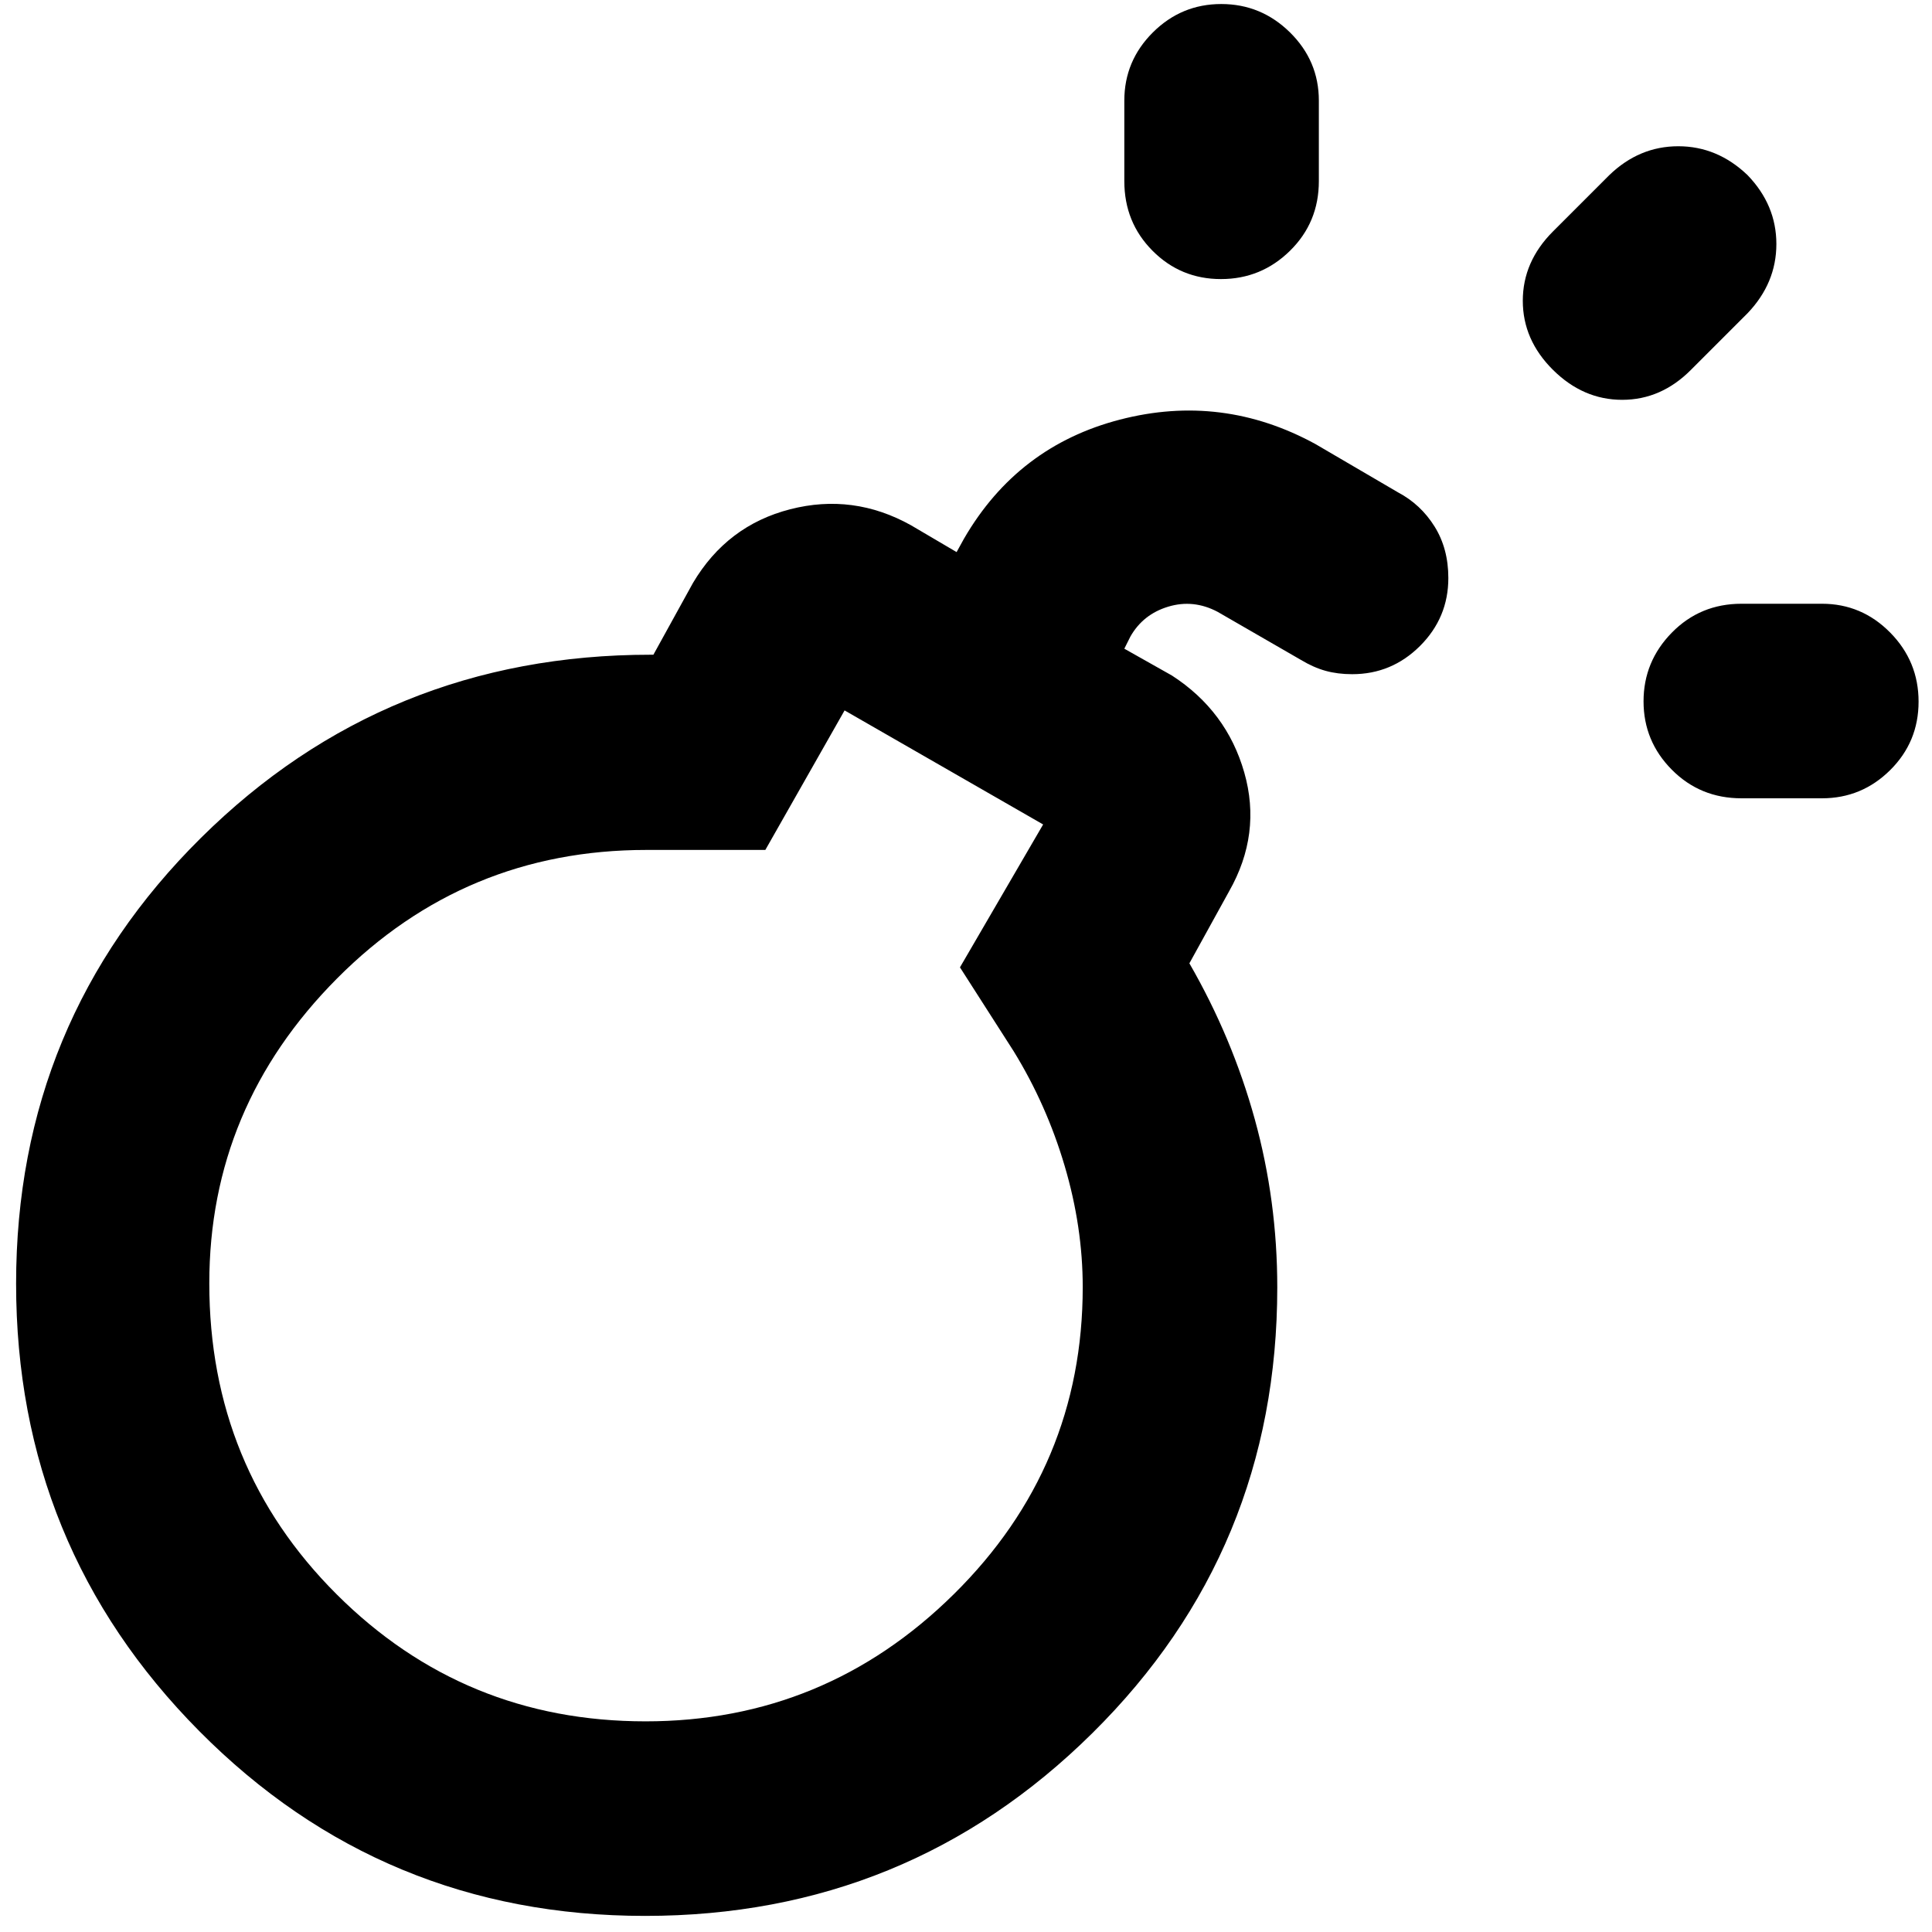 <svg xmlns="http://www.w3.org/2000/svg" height="40" viewBox="0 -960 960 960" width="40"><path d="M320.75-104.67q89.25 0 153.25-63.24t64-152.55q0-29.88-9-60.28-9-30.4-25.33-56.93L477-479.33l41.33-71L419.67-607l-39.38 69.33h-59.13q-90.16 0-153.66 63.84Q104-410 104-322.33q0 91.38 63.26 154.52 63.26 63.14 153.49 63.14Zm544.58-458.66q-20.5 0-34.58-14.18-14.08-14.17-14.08-34 0-19.82 14.08-34.16Q844.83-660 865.33-660h40q19.75 0 33.88 14.31 14.12 14.31 14.12 34.33 0 20.03-14.12 34.03-14.13 14-33.88 14h-40Zm-258.64-258q-20.02 0-34.02-14.09-14-14.08-14-34.58v-40q0-19.75 14.17-33.88 14.18-14.12 34-14.12 19.83 0 34.16 14.12 14.33 14.13 14.33 33.88v40q0 20.5-14.31 34.58-14.31 14.09-34.33 14.09Zm164.98 45.12q-15-14.89-15-34.34 0-19.45 15-34.45l28-28q14.85-14.33 34.26-14.33 19.4 0 34.4 14.33 14.34 14.85 14.34 34.26 0 19.41-14.34 34.41l-28 28q-14.85 15-34.26 15-19.4 0-34.4-14.88ZM321.33-320.33ZM671.89-625q-7.22 0-13.22-1.67-6-1.66-12.29-5.45L605-656q-12-6.33-24.52-2.55-12.51 3.78-18.81 14.88l-3 6 23.66 13.34q27.2 17.6 35.93 48.13 8.74 30.53-7.59 59.2L591-481.33q21.33 37 32.5 77.5 11.17 40.5 11.17 83.5 0 130.58-91.82 221.45Q451.04-8 320.55-8T99.03-99.81Q8-191.62 8-322.14q0-130.53 91.86-221.53t223.48-91h1.33l19.66-35.66q16.94-28.58 48.3-36.62Q424-715 452.67-699l22.66 13.33 3.67-6.66q26.67-46 77.5-59.17 50.83-13.17 97.17 12.17l41.06 24.02q11.27 5.98 18.1 16.94 6.84 10.96 6.84 25.6 0 19.69-14.06 33.73Q691.54-625 671.89-625Z"/></svg>